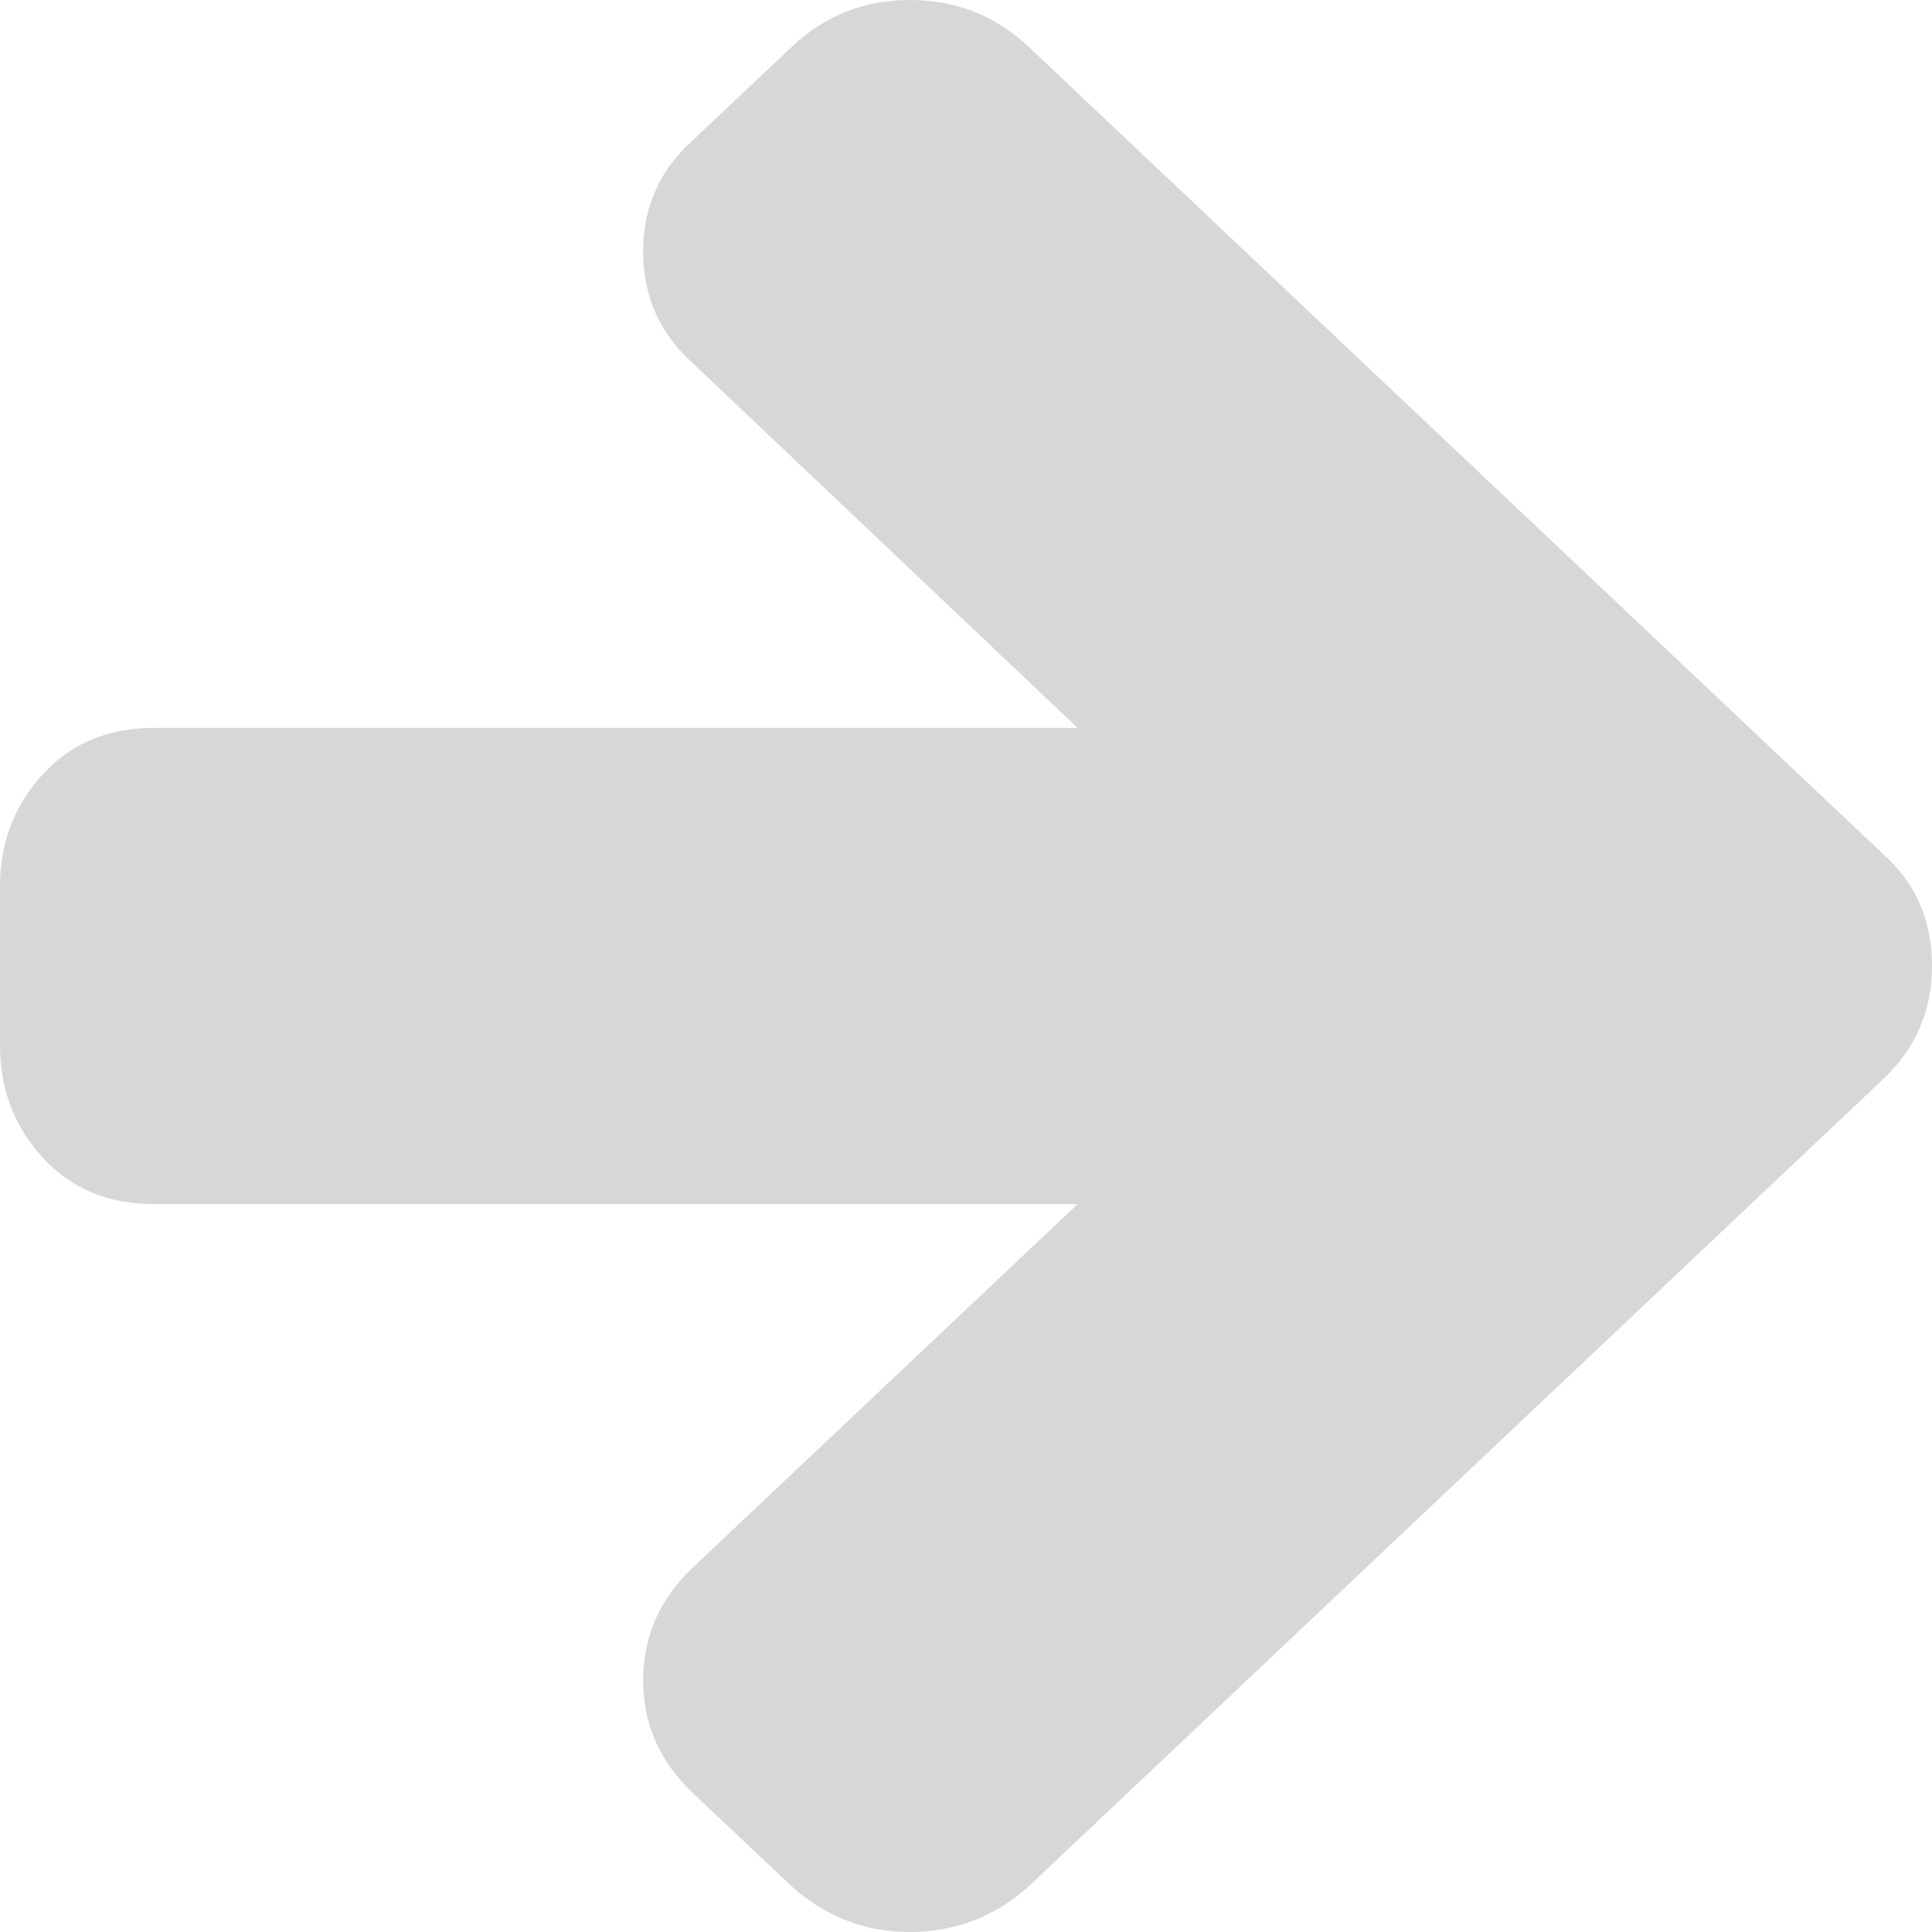 ﻿<?xml version="1.0" encoding="utf-8"?>
<svg version="1.1" xmlns:xlink="http://www.w3.org/1999/xlink" width="25px" height="25px" xmlns="http://www.w3.org/2000/svg">
  <g transform="matrix(1 0 0 1 -334 -299 )">
    <path d="M 24.372 11.056  C 24.791 11.43  25 11.912  25 12.5  C 25 13.078  24.791 13.564  24.372 13.96  L 13.315 24.406  C 12.874 24.802  12.358 25  11.77 25  C 11.192 25  10.683 24.802  10.241 24.406  L 8.967 23.203  C 8.537 22.796  8.322 22.31  8.322 21.743  C 8.322 21.176  8.537 20.689  8.967 20.282  L 13.944 15.581  L 1.987 15.581  C 1.398 15.581  0.92 15.38  0.552 14.979  C 0.184 14.578  0 14.094  0 13.527  L 0 11.473  C 0 10.906  0.184 10.422  0.552 10.021  C 0.92 9.62  1.398 9.419  1.987 9.419  L 13.944 9.419  L 8.967 4.702  C 8.537 4.316  8.322 3.835  8.322 3.257  C 8.322 2.68  8.537 2.198  8.967 1.813  L 10.241 0.61  C 10.671 0.203  11.181 0  11.77 0  C 12.37 0  12.885 0.203  13.315 0.61  L 24.372 11.056  Z " fill-rule="nonzero" fill="#d7d7d7" stroke="none" transform="matrix(1 0 0 1 334 299 )" />
  </g>
</svg>